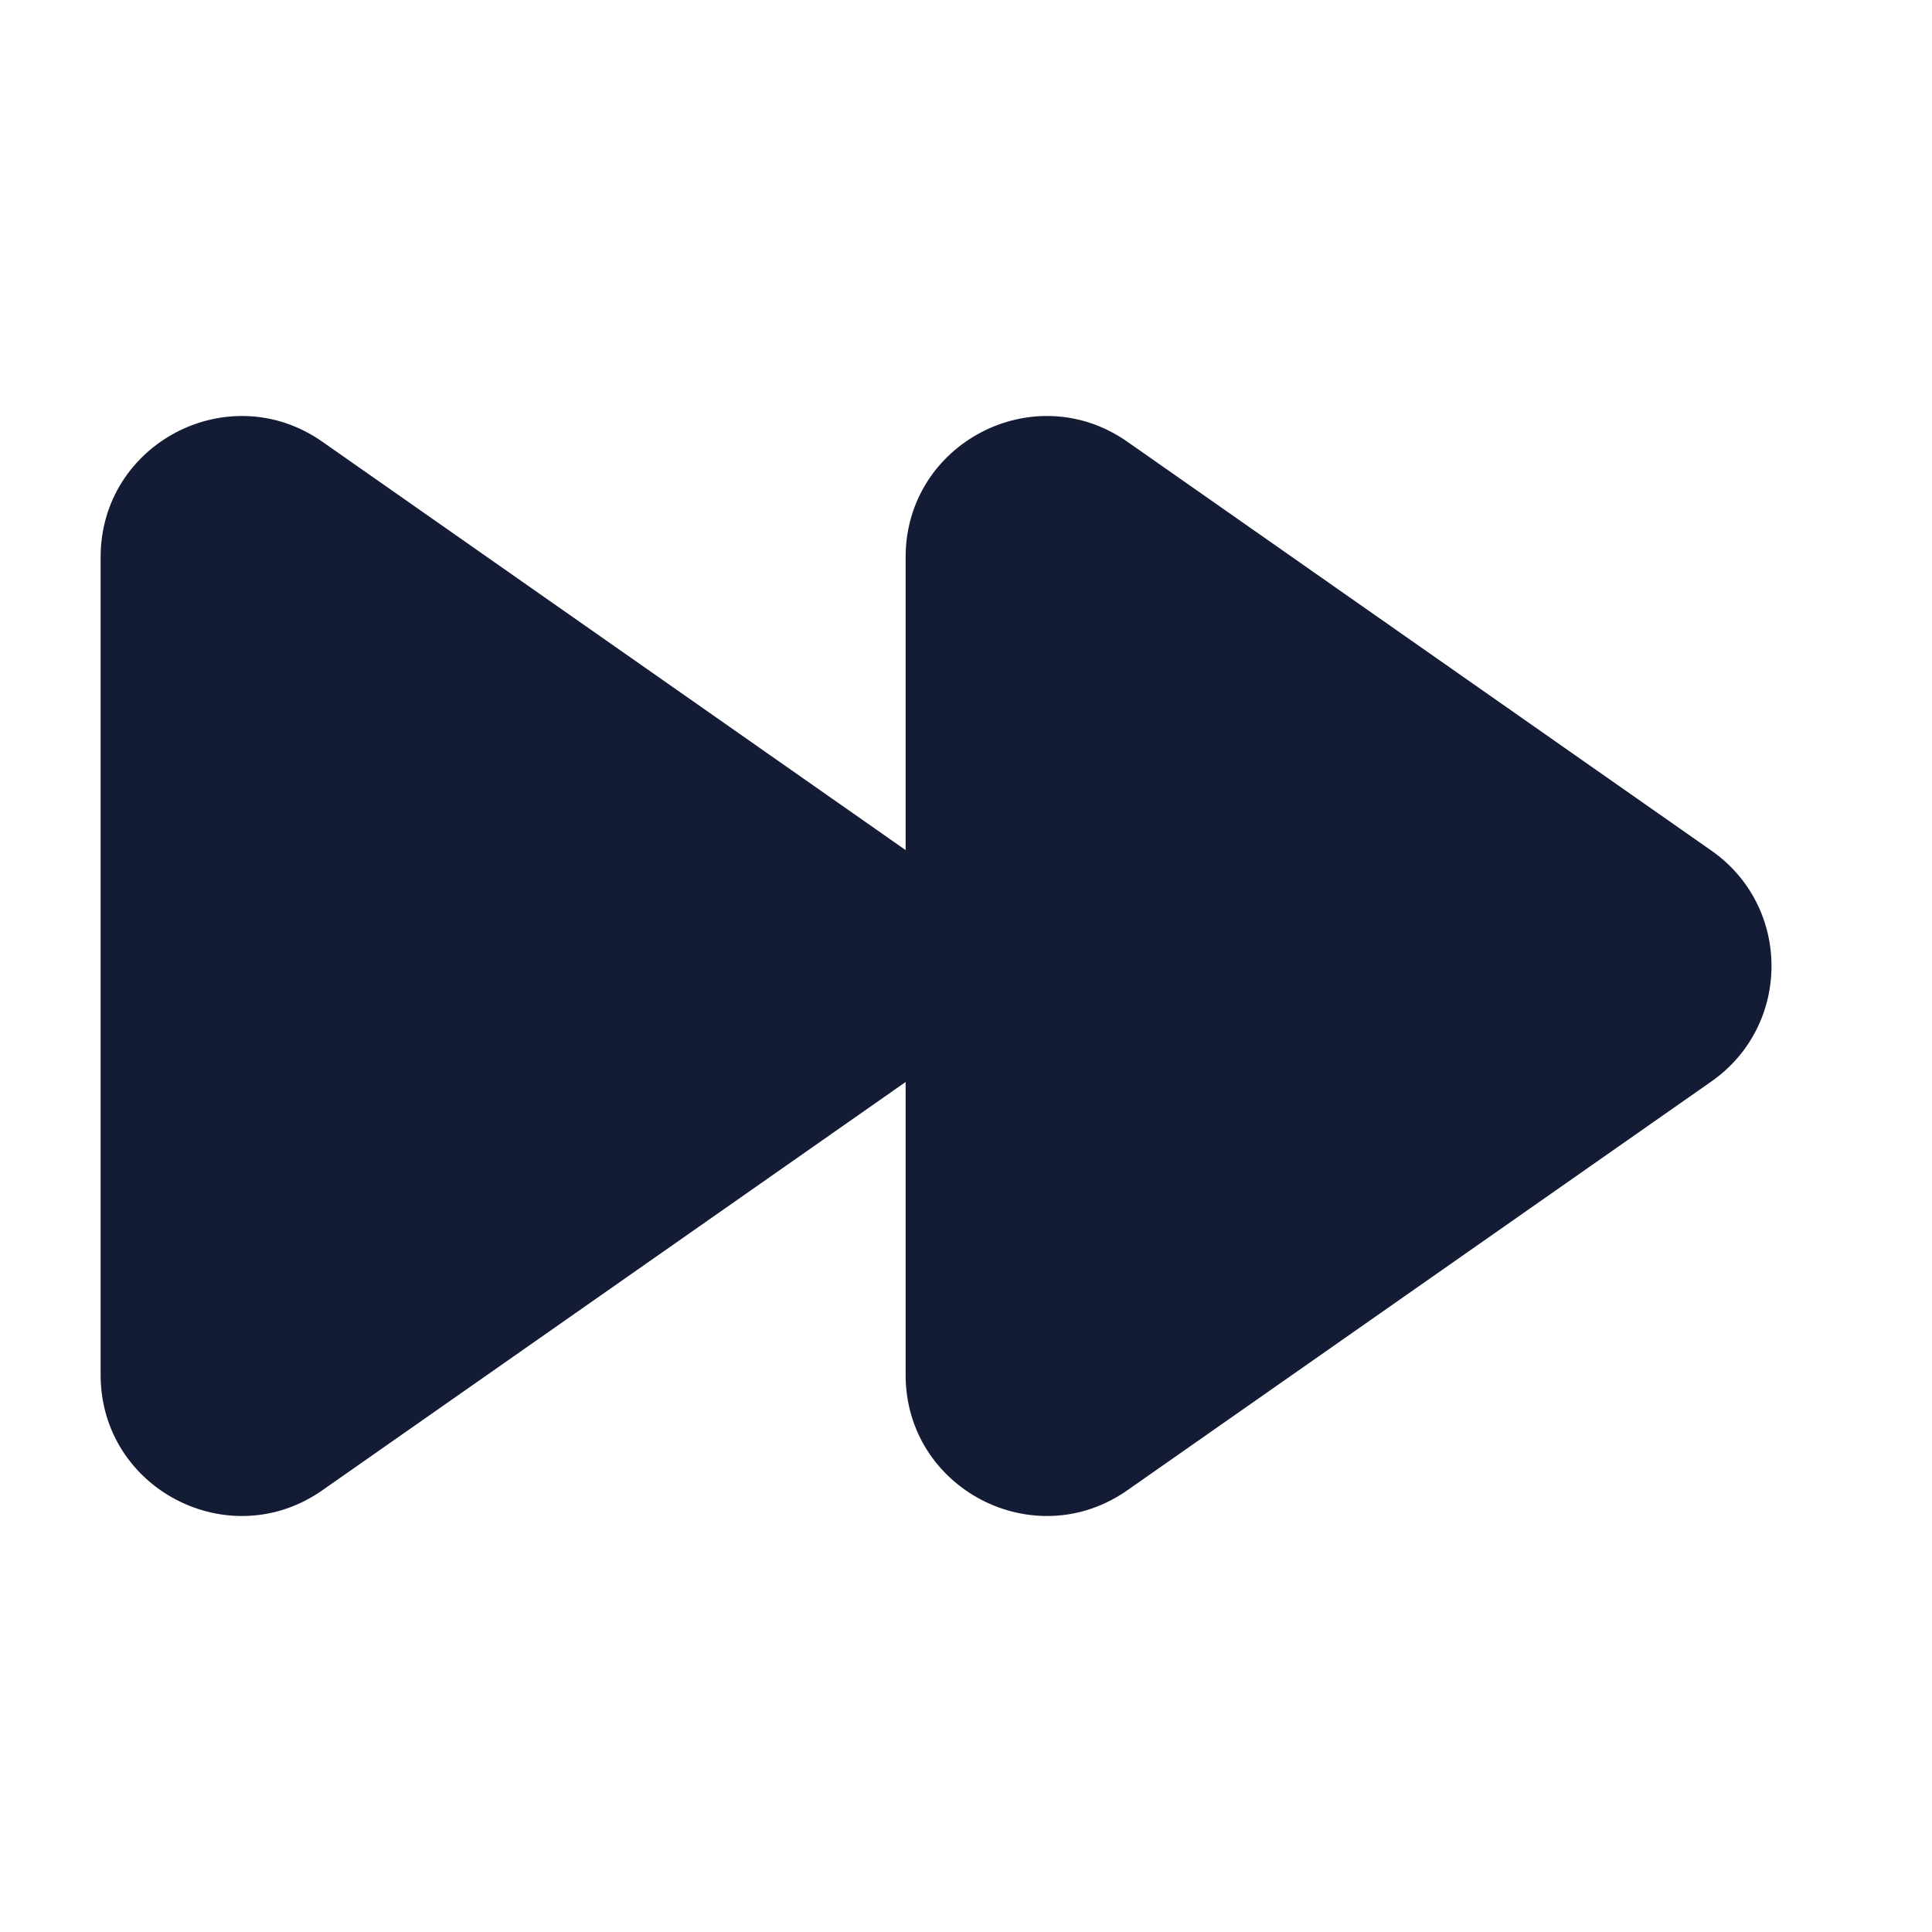 <svg width="24" height="24" viewBox="0 0 24 24" fill="none" xmlns="http://www.w3.org/2000/svg">
<path fill-rule="evenodd" clip-rule="evenodd" d="M11.25 6.921C11.25 5.505 12.844 4.675 14.004 5.487L21.26 10.567C22.255 11.263 22.255 12.737 21.26 13.434L14.004 18.513C12.844 19.325 11.25 18.495 11.25 17.08V6.921Z" fill="#141B34"/>
<path fill-rule="evenodd" clip-rule="evenodd" d="M1.25 6.921C1.25 5.505 2.844 4.675 4.004 5.487L11.26 10.567C12.255 11.263 12.255 12.737 11.26 13.434L4.004 18.513C2.844 19.325 1.25 18.495 1.25 17.08V6.921Z" fill="#141B34"/>
</svg>
